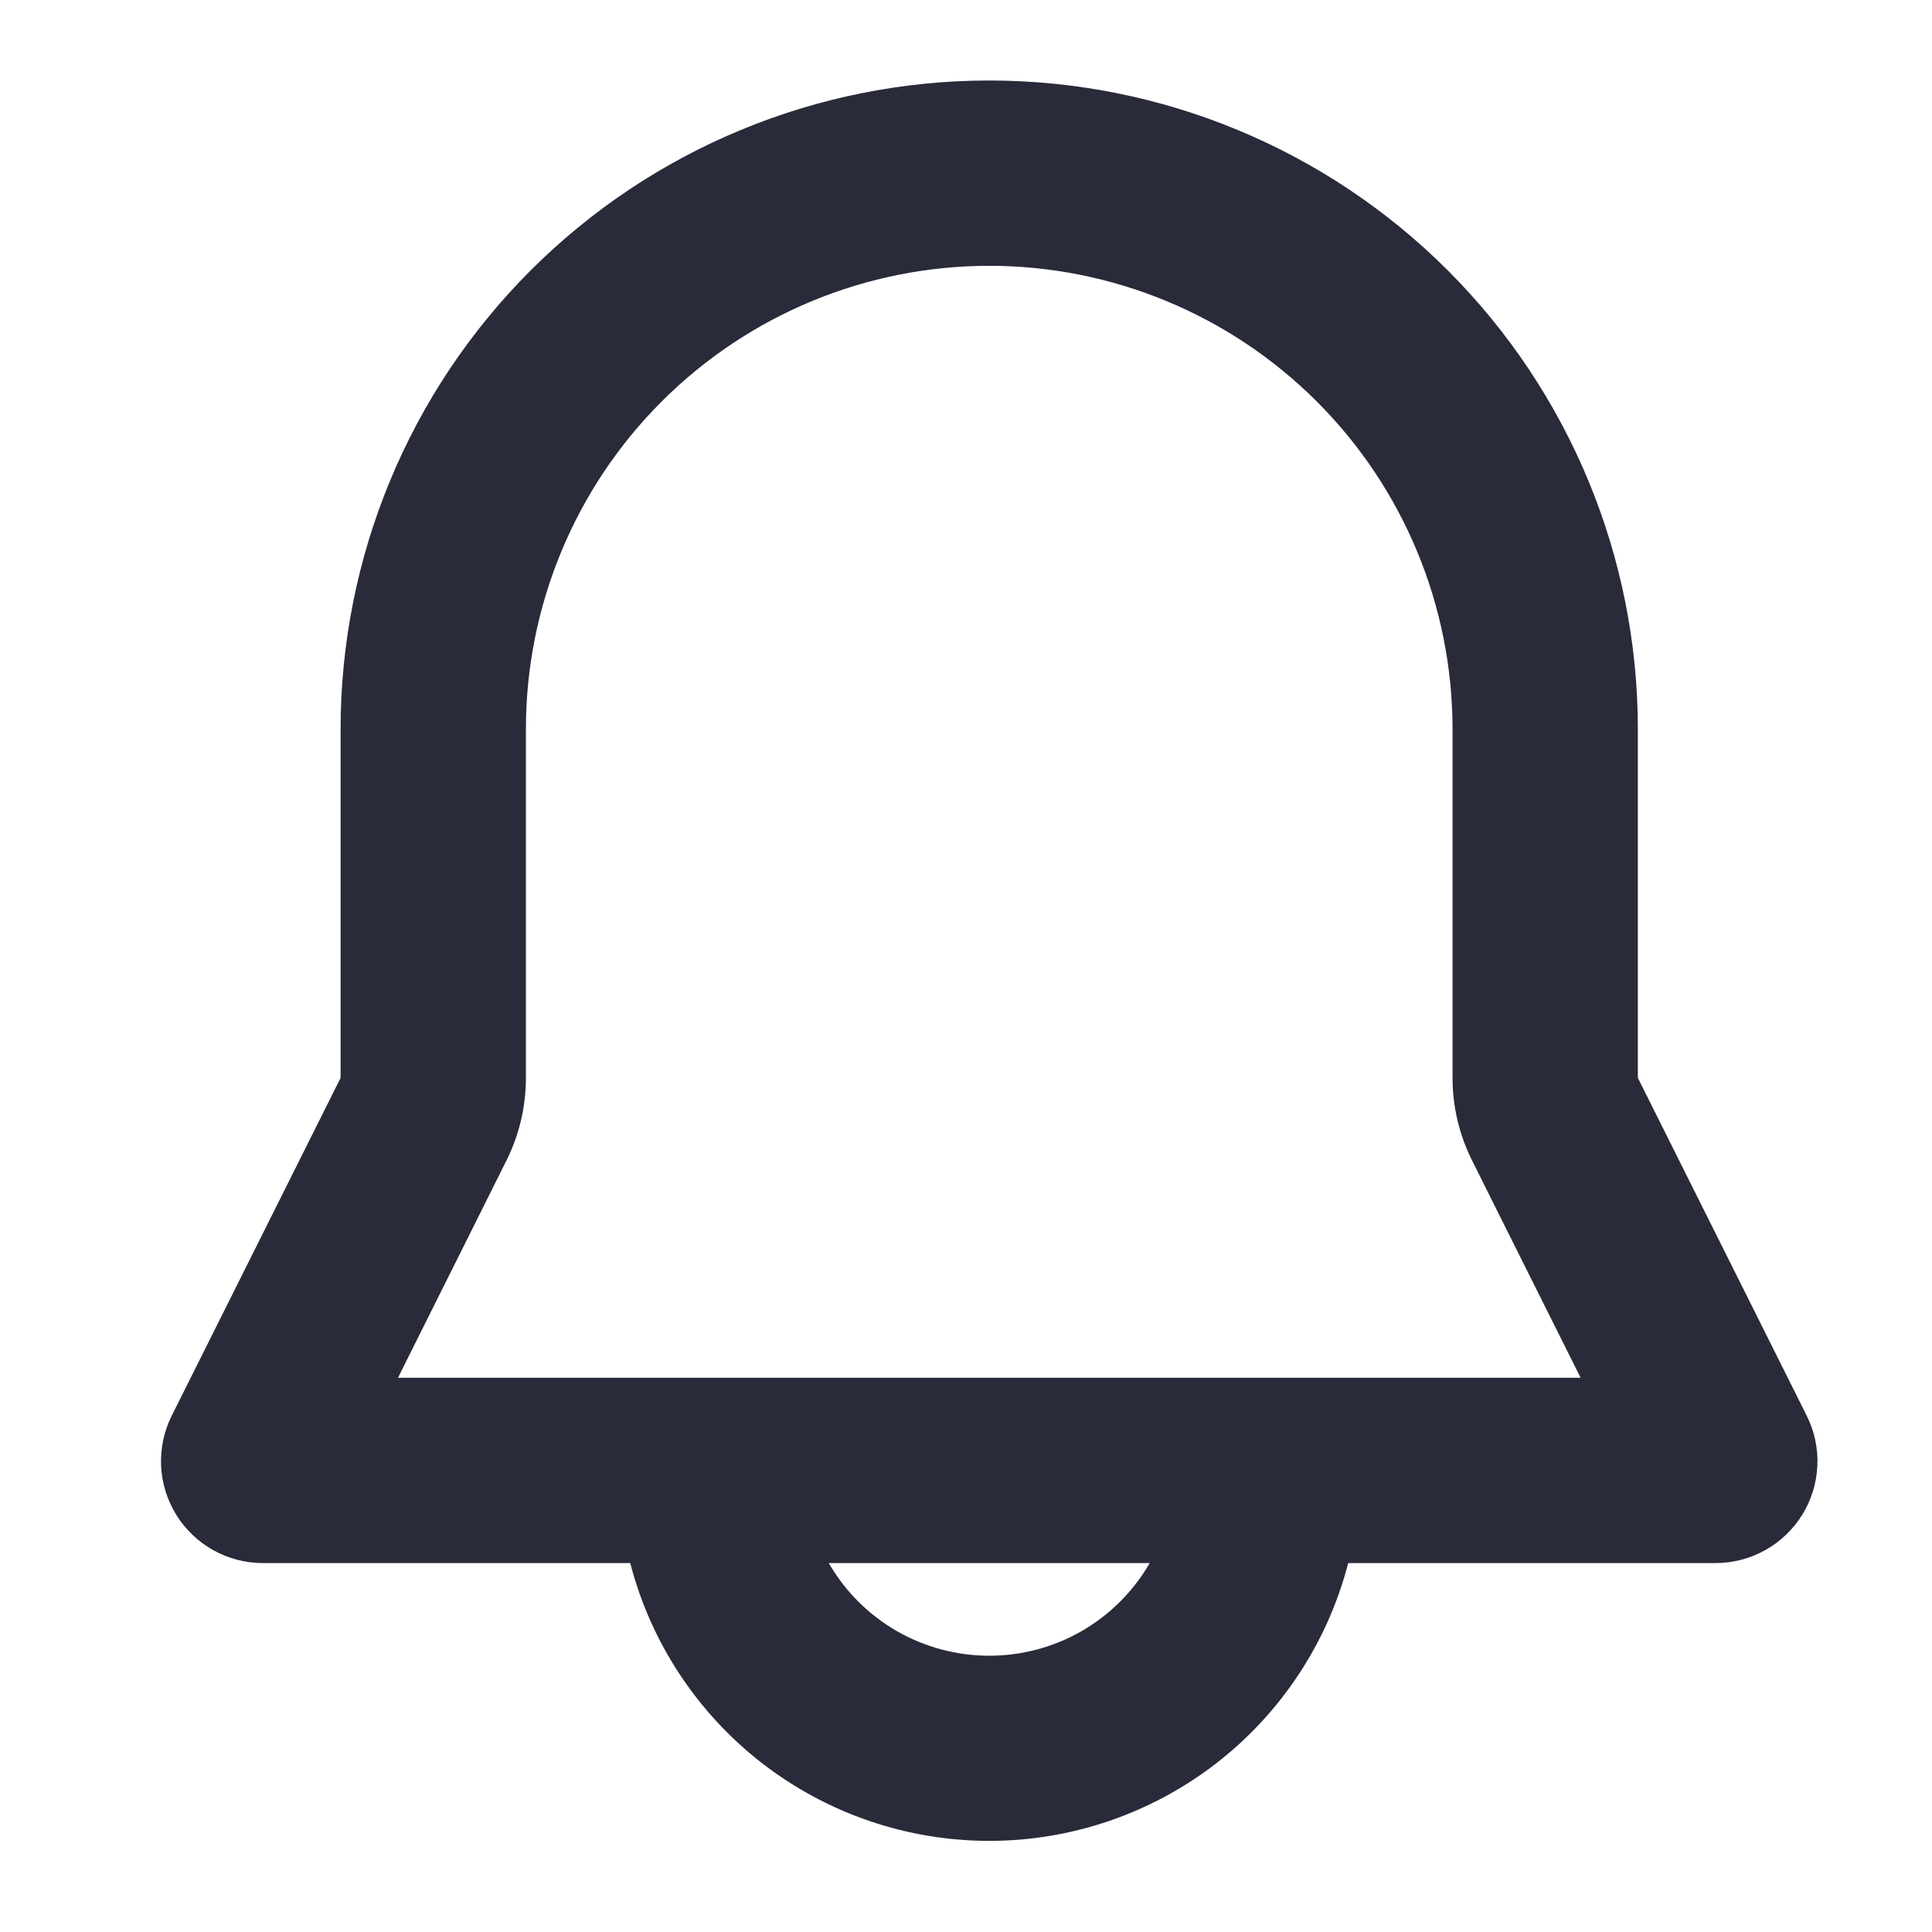 <svg width="24" height="24" viewBox="0 0 24 24" fill="none" xmlns="http://www.w3.org/2000/svg">
<path fill-rule="evenodd" clip-rule="evenodd" d="M4.231 9.058C4.231 6.921 5.08 4.871 6.591 3.36C8.102 1.849 10.152 1 12.289 1C14.426 1 16.475 1.849 17.986 3.36C19.497 4.871 20.346 6.921 20.346 9.058V13.39L22.443 17.585C22.54 17.778 22.586 17.992 22.576 18.208C22.566 18.424 22.502 18.633 22.388 18.817C22.274 19 22.116 19.152 21.927 19.257C21.739 19.362 21.527 19.417 21.311 19.417H16.748C16.492 20.405 15.915 21.28 15.108 21.905C14.301 22.529 13.309 22.868 12.289 22.868C11.268 22.868 10.276 22.529 9.469 21.905C8.662 21.28 8.085 20.405 7.829 19.417H3.266C3.051 19.417 2.838 19.362 2.65 19.257C2.461 19.152 2.303 19 2.189 18.817C2.076 18.633 2.011 18.424 2.001 18.208C1.992 17.992 2.037 17.778 2.134 17.585L4.231 13.39V9.058ZM10.295 19.417C10.497 19.767 10.788 20.058 11.137 20.26C11.488 20.462 11.884 20.568 12.289 20.568C12.693 20.568 13.09 20.462 13.44 20.26C13.79 20.058 14.08 19.767 14.282 19.417H10.295ZM12.289 3.302C10.762 3.302 9.298 3.909 8.219 4.988C7.14 6.067 6.533 7.531 6.533 9.058V13.39C6.533 13.748 6.45 14.1 6.29 14.419L4.944 17.115H19.635L18.288 14.419C18.128 14.1 18.044 13.748 18.044 13.39V9.058C18.044 7.531 17.438 6.067 16.358 4.988C15.279 3.909 13.815 3.302 12.289 3.302Z" fill="#292A3A"/>
</svg>
